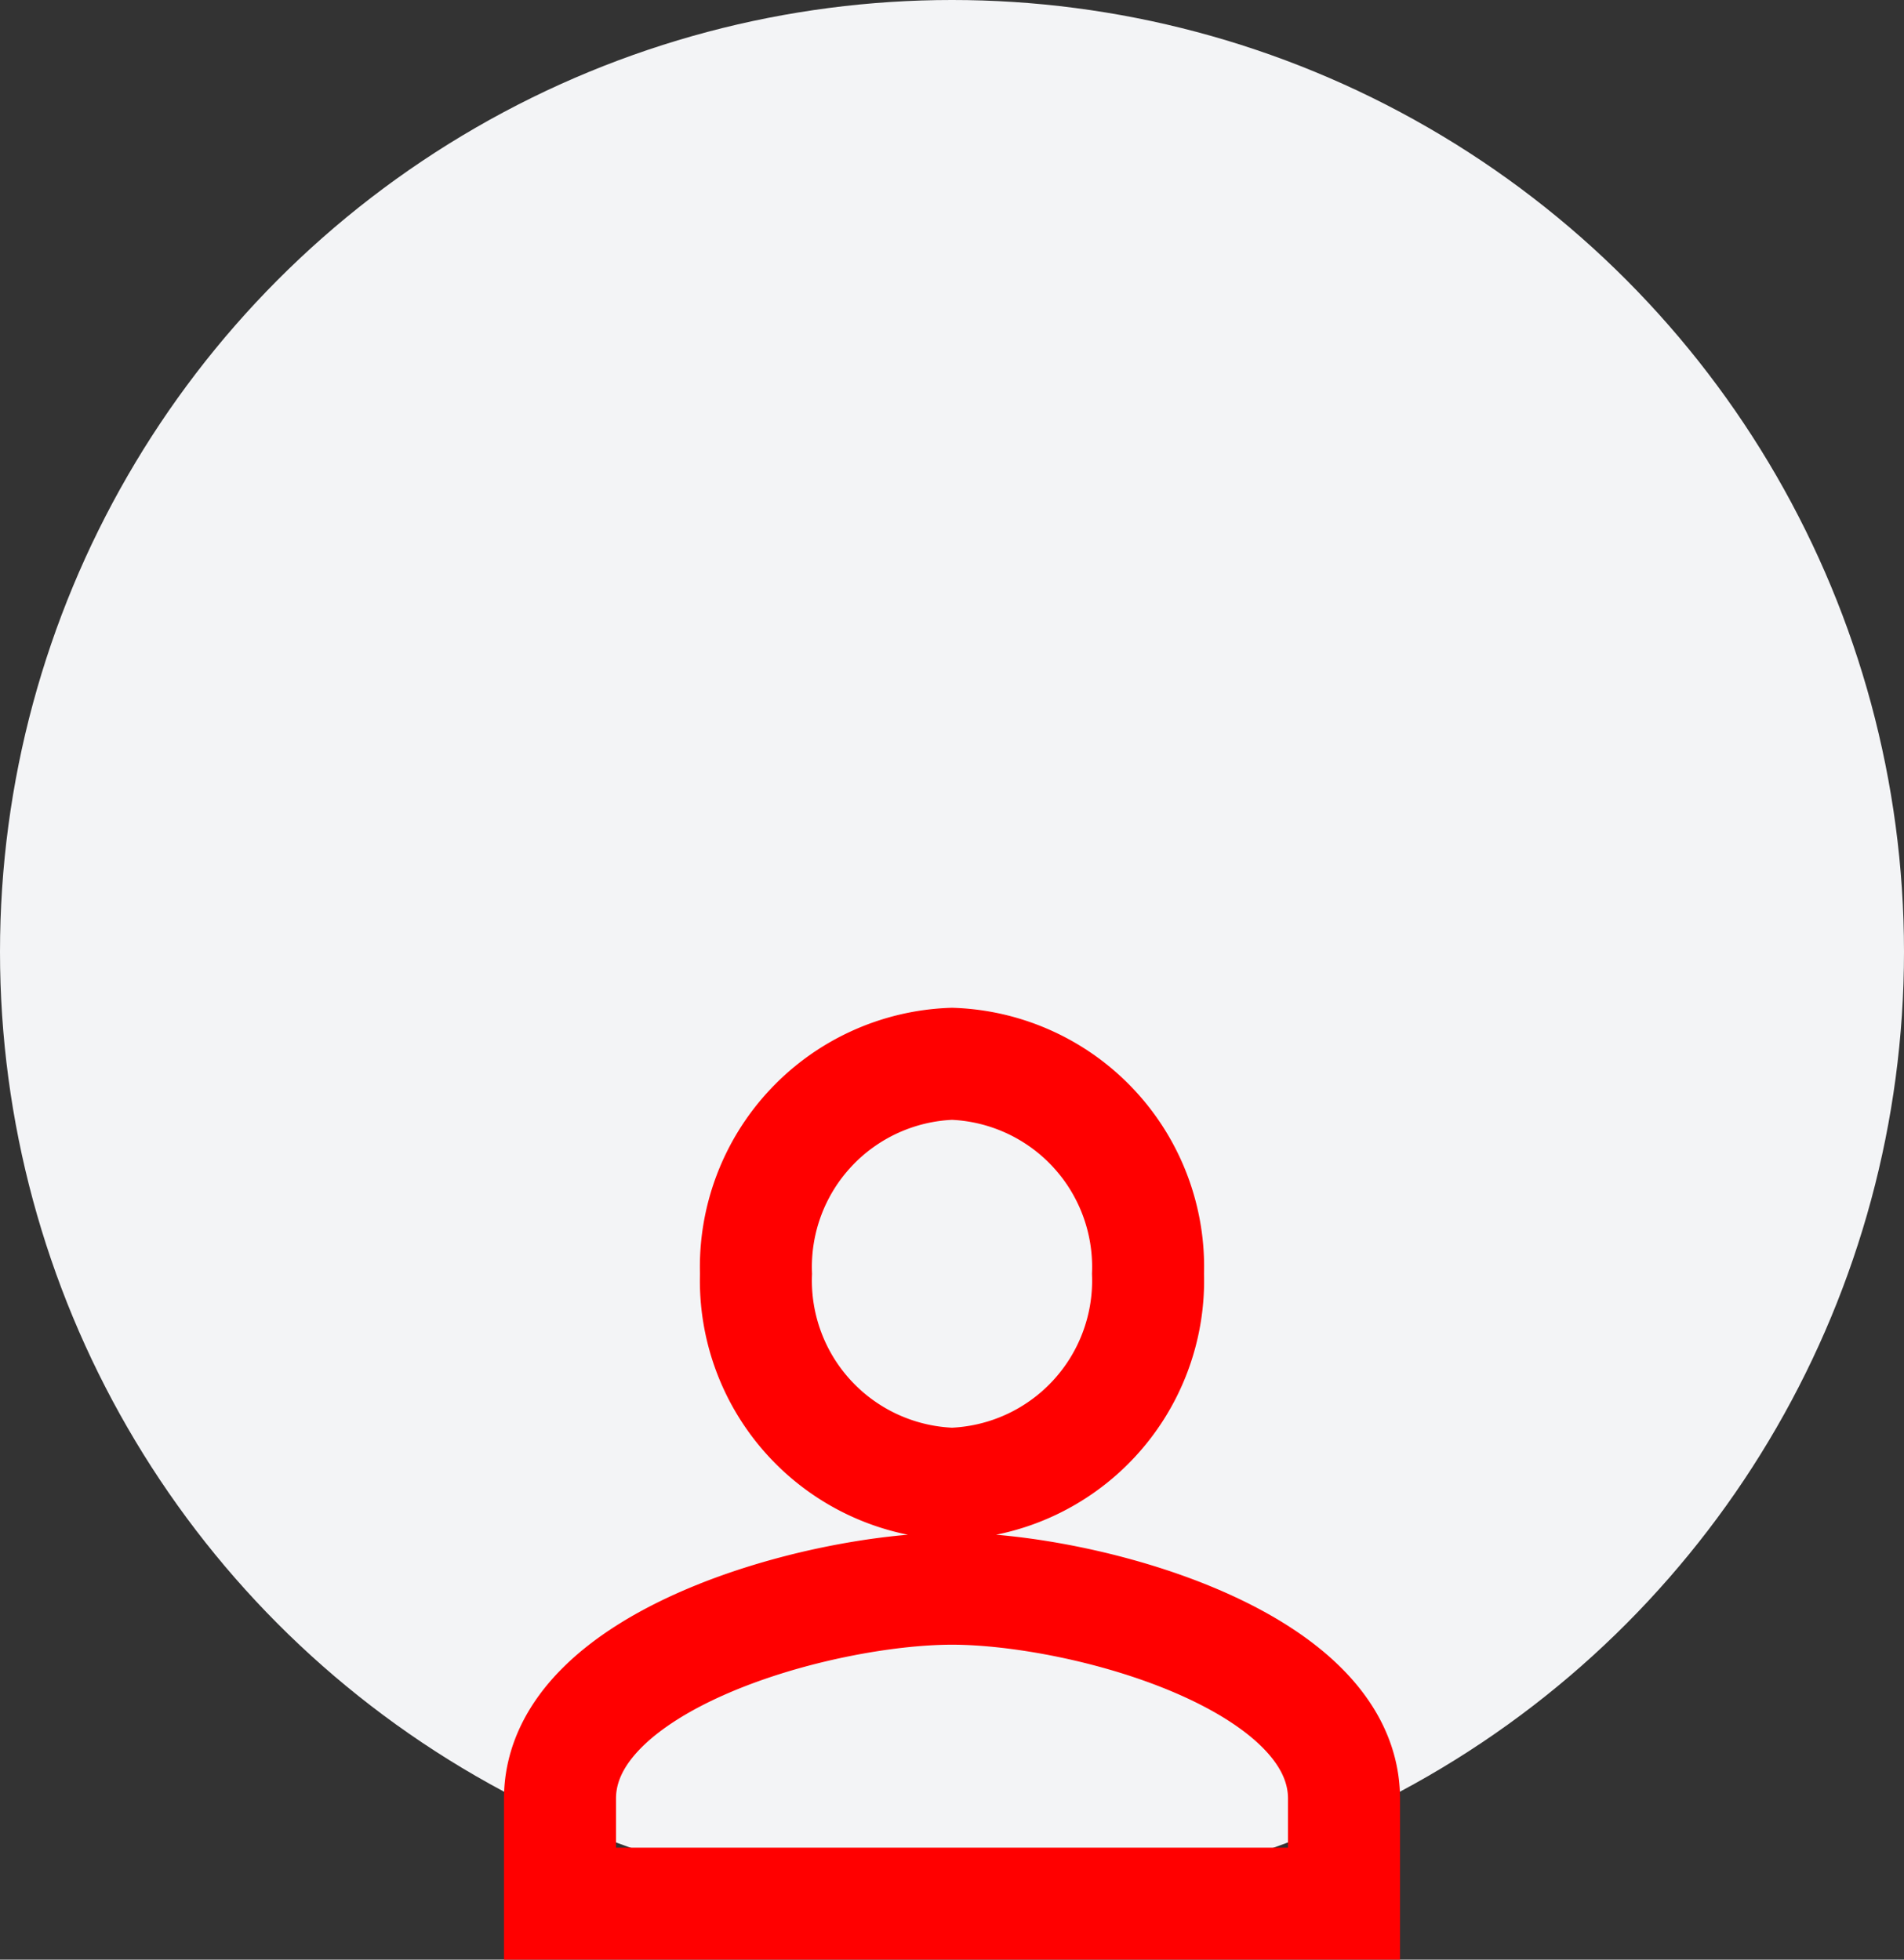 <svg xmlns="http://www.w3.org/2000/svg" width="34" height="35" viewBox="0 0 34 35">
    <rect x="0" y="0" width="34" height="35" fill="#333333" stroke="none"/>
    <circle id="Ellipse_8" data-name="Ellipse 8" cx="17" cy="17" r="17" fill="#f3f4f6"/>
    <path id="ic_person_24px" d="M11,11.5a3.63,3.63,0,0,0,3.5-3.75A3.63,3.63,0,0,0,11,4,3.63,3.63,0,0,0,7.5,7.75,3.63,3.63,0,0,0,11,11.5Zm0,1.875c-2.336,0-7,1.256-7,3.75V19H18V17.125C18,14.631,13.336,13.375,11,13.375Z" transform="translate(6 15)" fill="none" stroke="red" stroke-width="2"/>
</svg>
